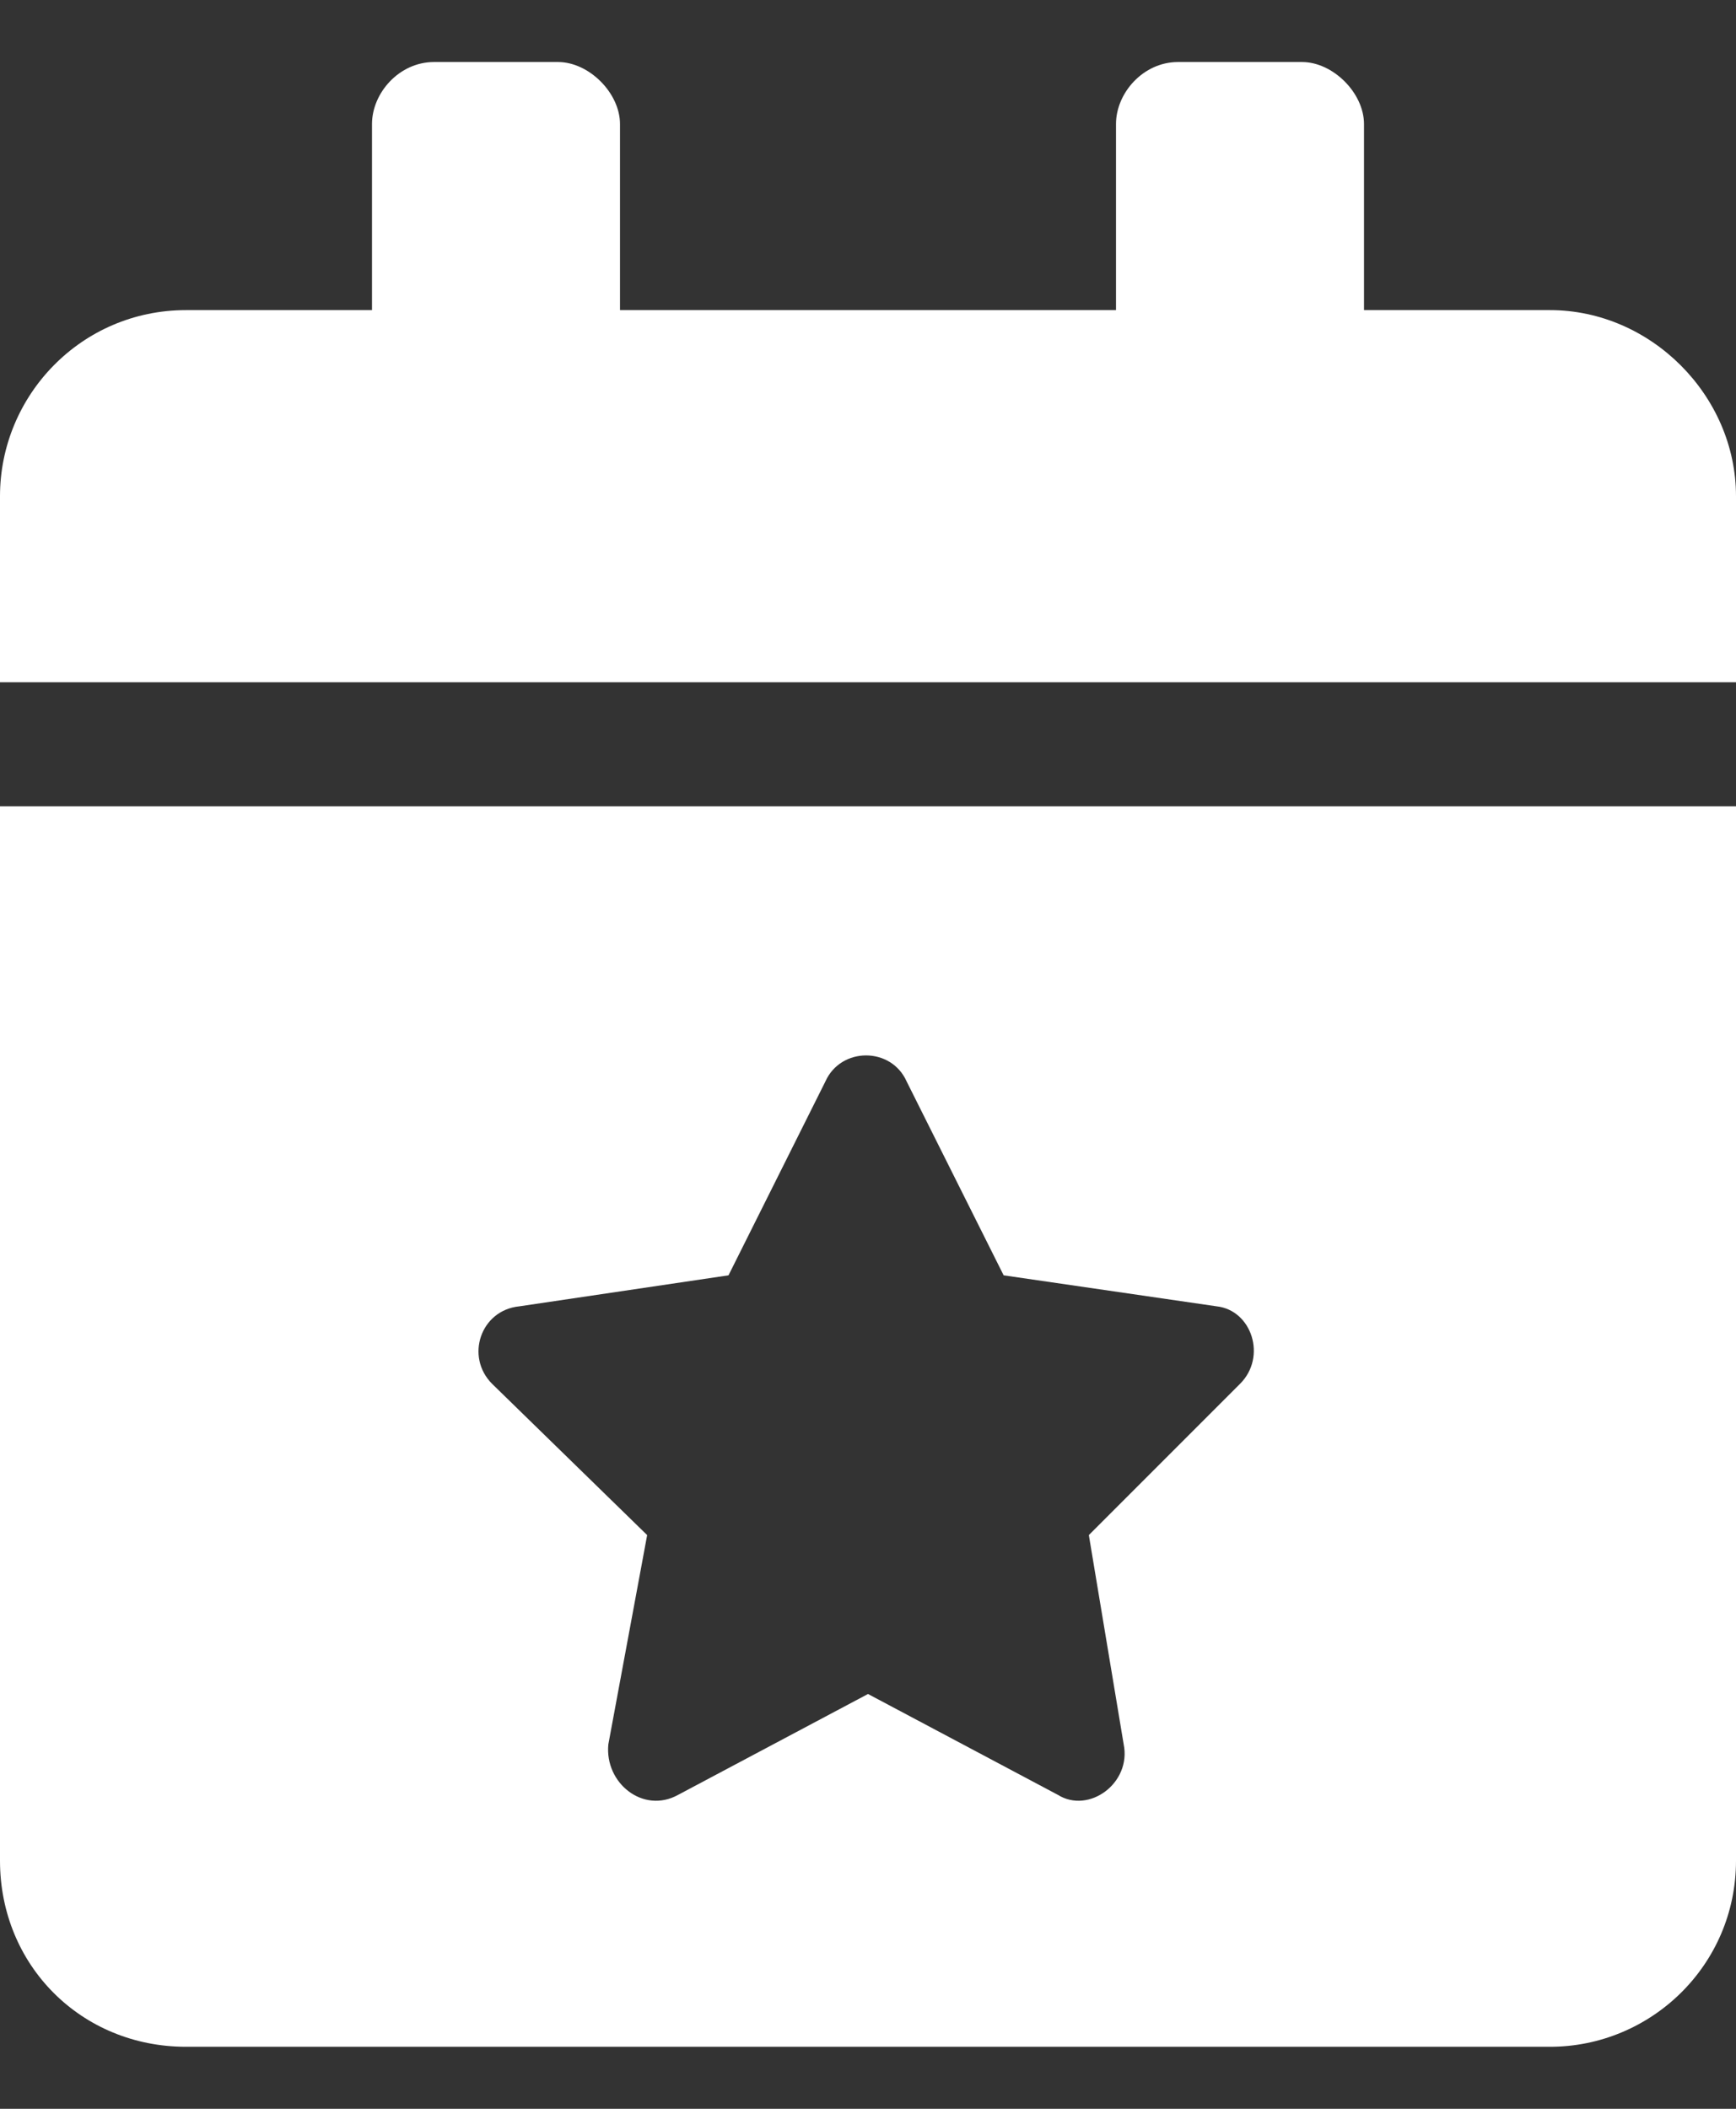 <svg width="14" height="17" viewBox="0 0 14 17" fill="none" xmlns="http://www.w3.org/2000/svg">
<rect x="0" y="0" width="14" height="17" fill="#333333" stroke="none"/>
<path d="M12.5 2.5C13.312 2.5 14 3.188 14 4V5.5H0V4C0 3.188 0.656 2.5 1.5 2.5H3V1C3 0.75 3.219 0.5 3.5 0.5H4.5C4.75 0.5 5 0.75 5 1V2.5H9V1C9 0.75 9.219 0.5 9.5 0.5H10.5C10.75 0.5 11 0.75 11 1V2.5H12.5ZM0 15V6.5H14V15C14 15.844 13.312 16.5 12.5 16.5H1.5C0.656 16.5 0 15.844 0 15ZM4.188 10.531C3.875 10.562 3.75 10.938 3.969 11.156L5.219 12.375L4.906 14.062C4.875 14.375 5.188 14.625 5.469 14.469L7 13.656L8.531 14.469C8.781 14.625 9.125 14.375 9.062 14.062L8.781 12.375L10 11.156C10.219 10.938 10.094 10.562 9.812 10.531L8.094 10.281L7.312 8.719C7.188 8.438 6.781 8.438 6.656 8.719L5.875 10.281L4.188 10.531Z" fill="white"/>
</svg>
